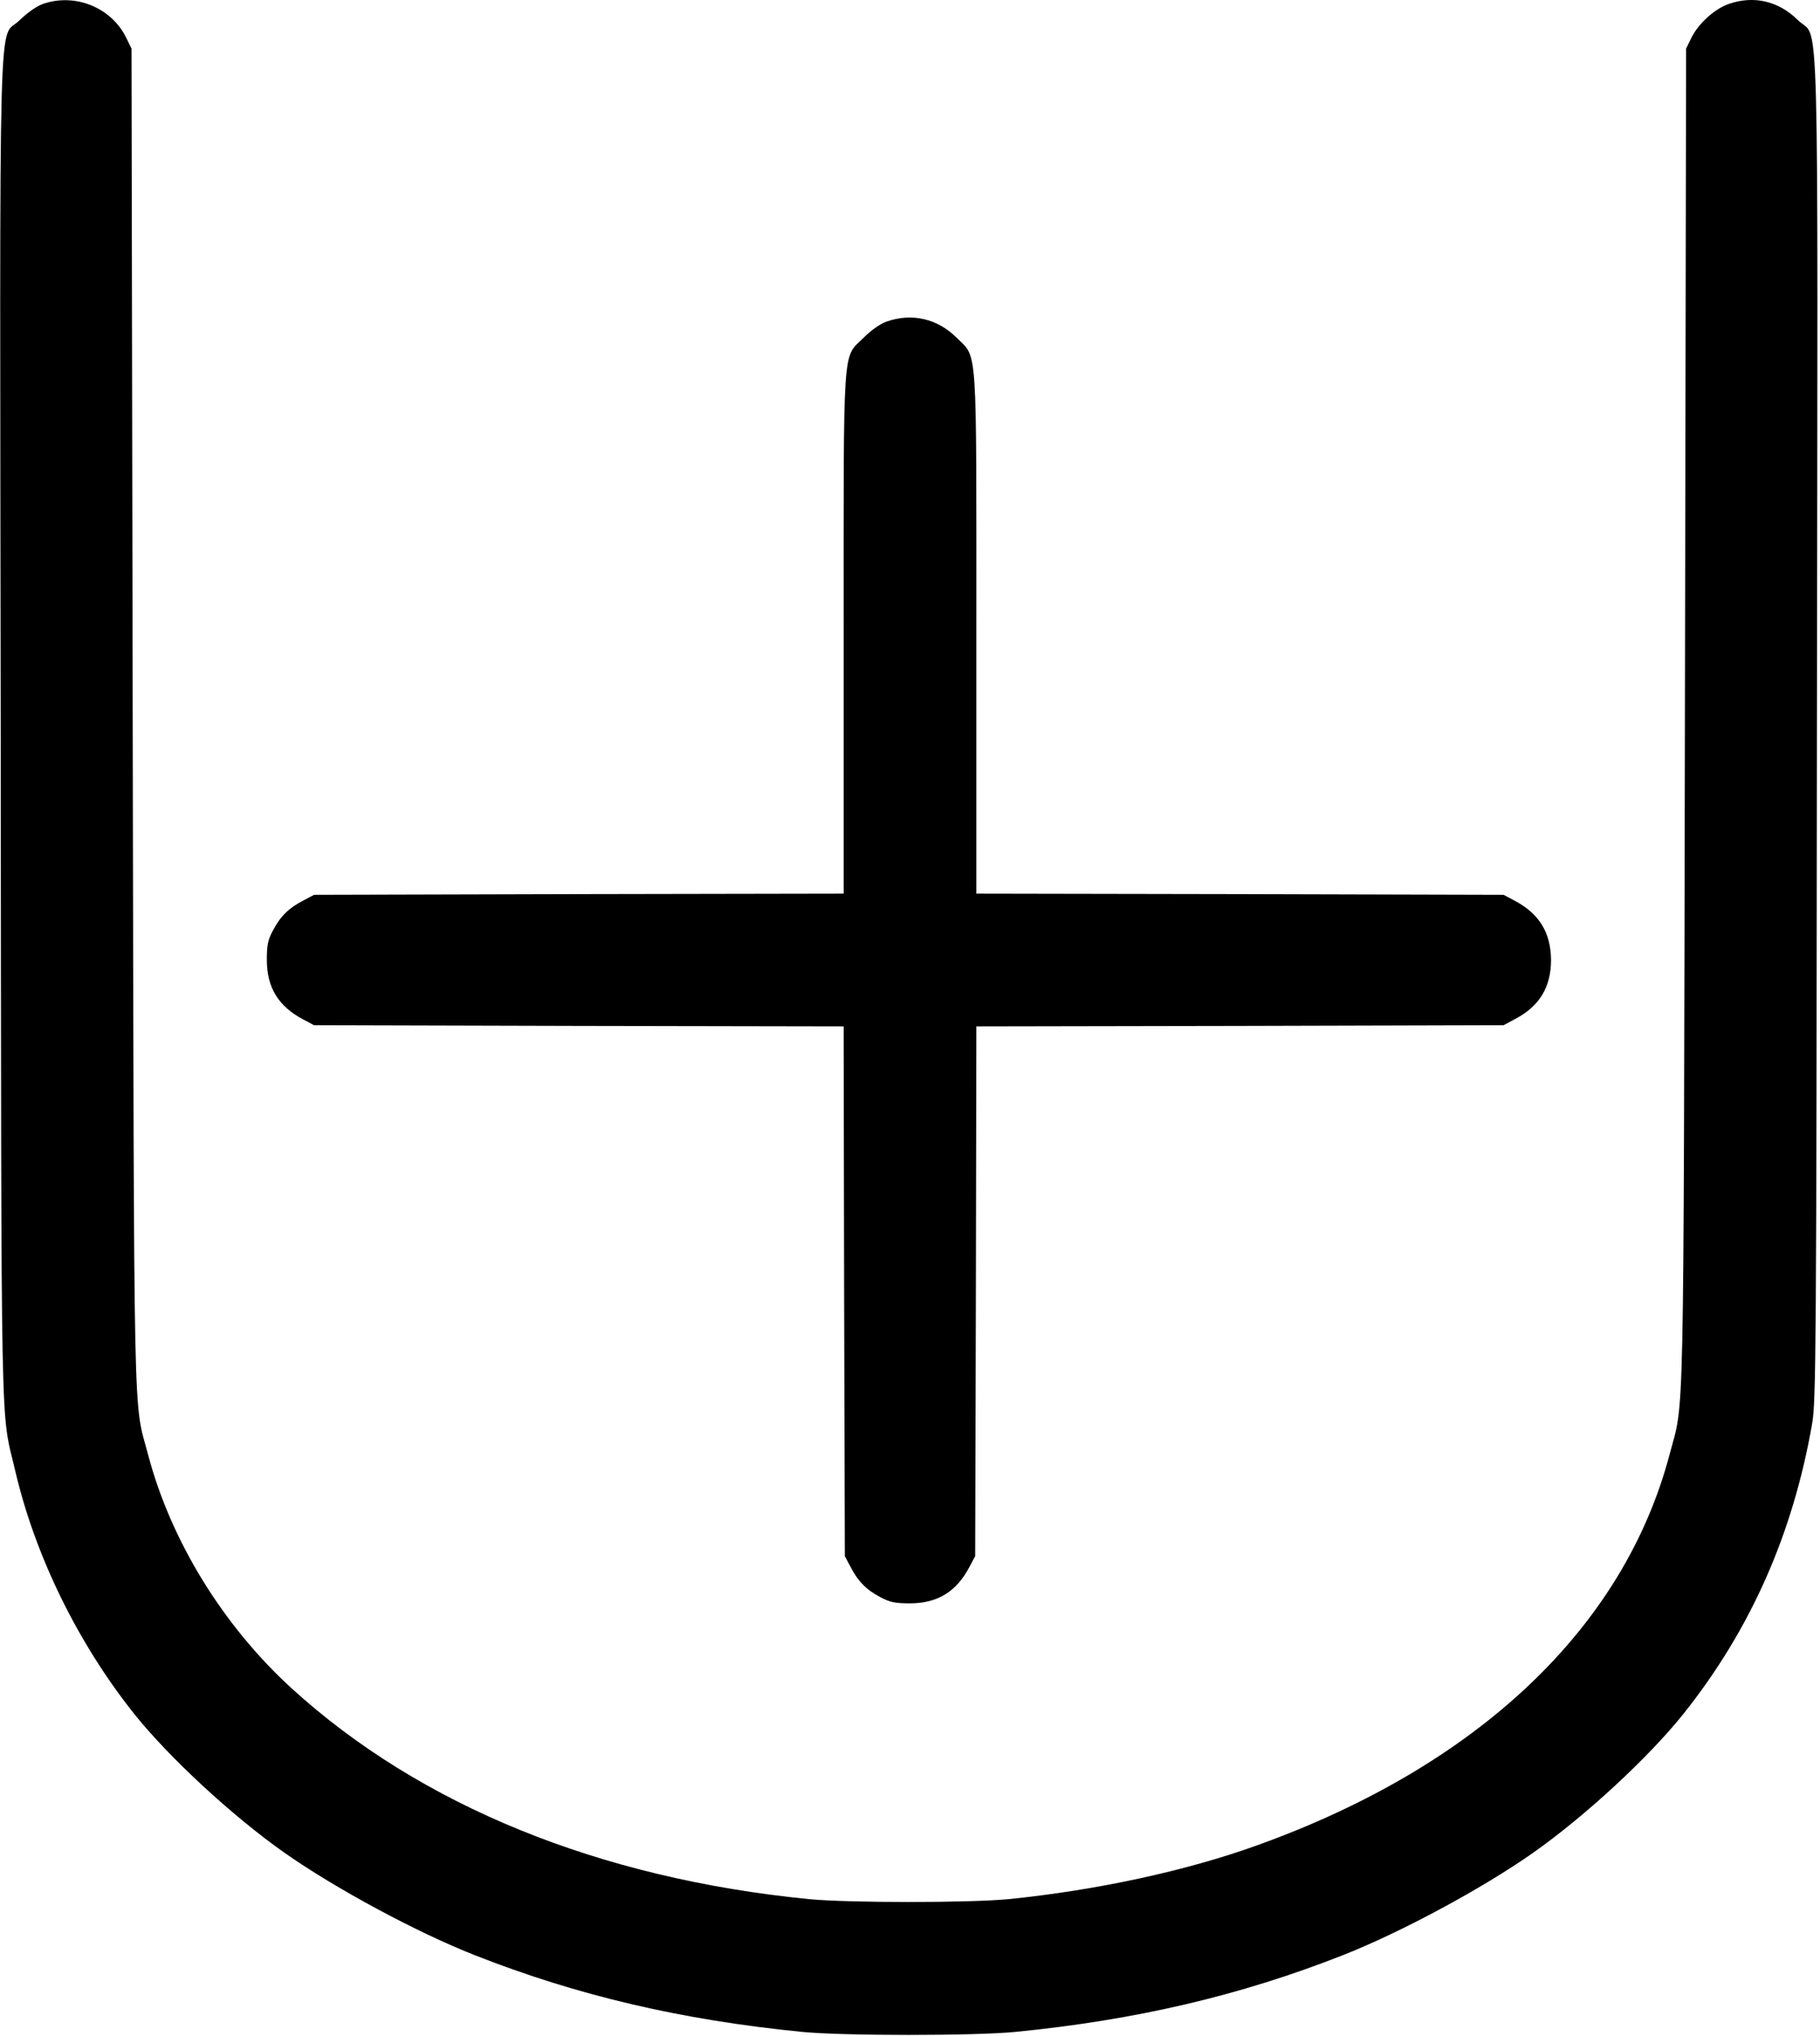 <?xml version="1.0" standalone="no"?>
<!DOCTYPE svg PUBLIC "-//W3C//DTD SVG 20010904//EN"
 "http://www.w3.org/TR/2001/REC-SVG-20010904/DTD/svg10.dtd">
<svg version="1.0" xmlns="http://www.w3.org/2000/svg"
 width="768pt" height="859pt" viewBox="0 0 768 859"
 preserveAspectRatio="xMidYMid meet">
<g transform="translate(0,859) scale(0.1,-0.1)"
fill="#000000" stroke="none">
<path d="M180 8573 c-27 -10 -65 -37 -97 -68 -92 -93 -84 213 -80 -2991 3
-3115 -2 -2856 62 -3132 84 -357 263 -723 501 -1022 147 -184 414 -431 634
-586 215 -151 558 -336 805 -433 432 -170 872 -273 1380 -323 170 -17 730 -17
900 0 508 50 948 153 1380 323 247 97 590 282 805 433 220 155 487 402 634
586 283 355 462 759 543 1225 16 93 18 293 20 2929 4 3203 12 2898 -80 2991
-81 80 -184 105 -290 69 -60 -20 -129 -82 -159 -142 l-23 -47 -5 -2820 c-6
-3102 -2 -2873 -65 -3112 -193 -729 -806 -1311 -1735 -1646 -303 -110 -686
-192 -1055 -229 -168 -16 -672 -16 -840 0 -885 87 -1640 394 -2184 889 -289
264 -510 622 -606 986 -63 239 -59 10 -65 3112 l-5 2820 -23 47 c-63 127 -216
189 -352 141z"/>
<path d="M3740 7233 c-27 -10 -65 -37 -96 -68 -90 -89 -84 -4 -84 -1252 l0
-1093 -1117 -2 -1118 -3 -45 -24 c-62 -32 -97 -67 -128 -126 -22 -41 -26 -63
-26 -125 0 -116 49 -196 154 -251 l45 -24 1117 -3 1118 -2 2 -1118 3 -1117 24
-45 c32 -62 67 -97 126 -128 41 -22 63 -26 125 -26 116 0 196 49 251 154 l24
45 3 1117 2 1118 1113 2 1112 3 50 27 c101 53 150 134 150 248 -1 116 -50 196
-155 251 l-45 24 -1112 3 -1113 2 0 1093 c0 1248 6 1163 -83 1252 -81 81 -189
106 -297 68z"/>
</g>
</svg>
